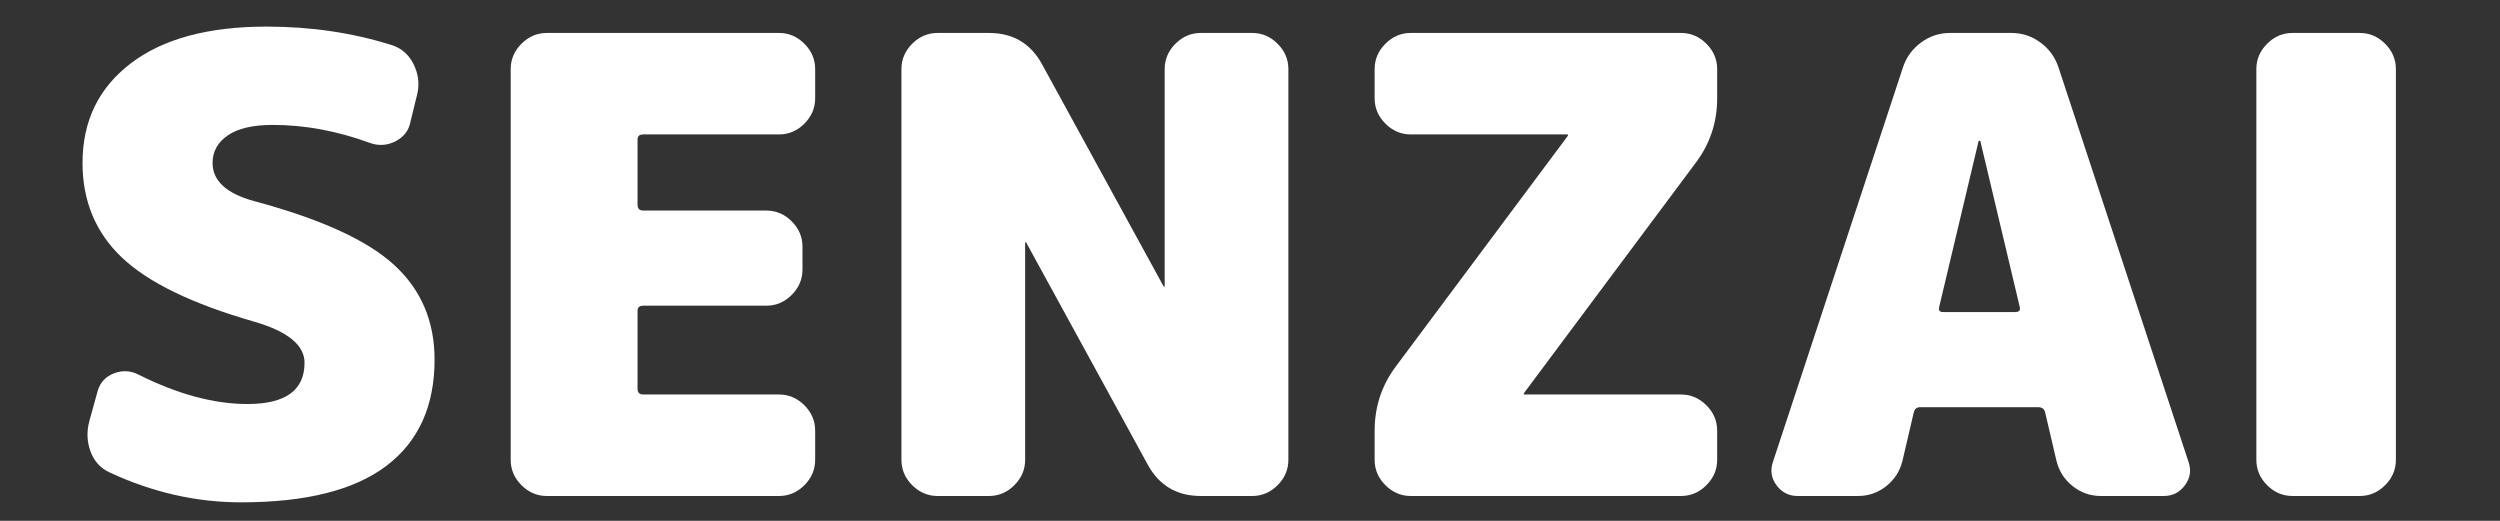 <svg xmlns="http://www.w3.org/2000/svg" xmlns:xlink="http://www.w3.org/1999/xlink" width="3840" zoomAndPan="magnify" viewBox="0 0 2880 600" height="800" preserveAspectRatio="xMidYMid meet" version="1.0"><rect x="0" y="0" width="2880" height="600" fill="#333333" stroke="none"/><defs><g/></defs><g fill="rgb(100%, 100%, 100%)" fill-opacity="1"><g transform="translate(60, 571.381)"><g><path d="M 232.375 -339.797 C 308.852 -319.328 362.68 -294.844 393.859 -266.344 C 425.035 -237.852 440.625 -201.441 440.625 -157.109 C 440.625 -103.523 422.113 -62.723 385.094 -34.703 C 348.07 -6.691 292.297 7.312 217.766 7.312 C 166.117 7.312 115.695 -4.133 66.5 -27.031 C 55.781 -31.906 48.348 -40.066 44.203 -51.516 C 40.066 -62.961 39.703 -74.773 43.109 -86.953 L 52.609 -121.297 C 55.535 -131.047 61.867 -137.742 71.609 -141.391 C 81.359 -145.047 90.859 -144.438 100.109 -139.562 C 144.93 -117.156 186.582 -105.953 225.062 -105.953 C 268.906 -105.953 290.828 -121.785 290.828 -153.453 C 290.828 -173.91 271.344 -189.742 232.375 -200.953 C 161.25 -221.41 110.582 -246.008 80.375 -274.75 C 50.176 -303.5 35.078 -339.797 35.078 -383.641 C 35.078 -431.867 53.586 -470.109 90.609 -498.359 C 127.629 -526.609 179.754 -540.734 246.984 -540.734 C 298.141 -540.734 346.125 -533.664 390.938 -519.531 C 402.145 -516.125 410.551 -508.941 416.156 -497.984 C 421.758 -487.023 423.344 -475.703 420.906 -464.016 L 412.859 -431.141 C 410.91 -420.898 405.066 -413.344 395.328 -408.469 C 385.586 -403.602 375.598 -403.117 365.359 -407.016 C 327.848 -420.66 290.828 -427.484 254.297 -427.484 C 231.398 -427.484 214.102 -423.461 202.406 -415.422 C 190.719 -407.379 184.875 -396.785 184.875 -383.641 C 184.875 -363.172 200.707 -348.555 232.375 -339.797 Z M 232.375 -339.797 "/></g></g></g><g fill="rgb(100%, 100%, 100%)" fill-opacity="1"><g transform="translate(534.979, 571.381)"><g><path d="M 53.344 -41.656 L 53.344 -491.781 C 53.344 -502.988 57.484 -512.727 65.766 -521 C 74.047 -529.281 83.789 -533.422 95 -533.422 L 362.438 -533.422 C 373.645 -533.422 383.391 -529.281 391.672 -521 C 399.953 -512.727 404.094 -502.988 404.094 -491.781 L 404.094 -458.172 C 404.094 -446.961 399.953 -437.219 391.672 -428.938 C 383.391 -420.656 373.645 -416.516 362.438 -416.516 L 206.062 -416.516 C 201.676 -416.516 199.484 -414.566 199.484 -410.672 L 199.484 -335.406 C 199.484 -331.02 201.676 -328.828 206.062 -328.828 L 347.828 -328.828 C 359.035 -328.828 368.781 -324.688 377.062 -316.406 C 385.344 -308.125 389.484 -298.379 389.484 -287.172 L 389.484 -260.875 C 389.484 -249.664 385.344 -239.922 377.062 -231.641 C 368.781 -223.359 359.035 -219.219 347.828 -219.219 L 206.062 -219.219 C 201.676 -219.219 199.484 -217.27 199.484 -213.375 L 199.484 -123.5 C 199.484 -119.113 201.676 -116.922 206.062 -116.922 L 362.438 -116.922 C 373.645 -116.922 383.391 -112.781 391.672 -104.5 C 399.953 -96.219 404.094 -86.473 404.094 -75.266 L 404.094 -41.656 C 404.094 -30.445 399.953 -20.703 391.672 -12.422 C 383.391 -4.141 373.645 0 362.438 0 L 95 0 C 83.789 0 74.047 -4.141 65.766 -12.422 C 57.484 -20.703 53.344 -30.445 53.344 -41.656 Z M 53.344 -41.656 "/></g></g></g><g fill="rgb(100%, 100%, 100%)" fill-opacity="1"><g transform="translate(985.113, 571.381)"><g><path d="M 356.594 -241.875 L 356.594 -491.781 C 356.594 -502.988 360.734 -512.727 369.016 -521 C 377.297 -529.281 387.039 -533.422 398.25 -533.422 L 457.438 -533.422 C 468.645 -533.422 478.391 -529.281 486.672 -521 C 494.953 -512.727 499.094 -502.988 499.094 -491.781 L 499.094 -41.656 C 499.094 -30.445 494.953 -20.703 486.672 -12.422 C 478.391 -4.141 468.645 0 457.438 0 L 398.25 0 C 370.477 0 350.02 -12.176 336.875 -36.531 L 197.297 -291.562 C 197.297 -292.051 197.051 -292.297 196.562 -292.297 C 196.082 -292.297 195.844 -292.051 195.844 -291.562 L 195.844 -41.656 C 195.844 -30.445 191.695 -20.703 183.406 -12.422 C 175.125 -4.141 165.383 0 154.188 0 L 95 0 C 83.789 0 74.047 -4.141 65.766 -12.422 C 57.484 -20.703 53.344 -30.445 53.344 -41.656 L 53.344 -491.781 C 53.344 -502.988 57.484 -512.727 65.766 -521 C 74.047 -529.281 83.789 -533.422 95 -533.422 L 154.188 -533.422 C 181.957 -533.422 202.414 -521.25 215.562 -496.906 L 355.141 -241.875 C 355.141 -241.383 355.379 -241.141 355.859 -241.141 C 356.348 -241.141 356.594 -241.383 356.594 -241.875 Z M 356.594 -241.875 "/></g></g></g><g fill="rgb(100%, 100%, 100%)" fill-opacity="1"><g transform="translate(1537.55, 571.381)"><g><path d="M 46.031 -458.172 L 46.031 -491.781 C 46.031 -502.988 50.172 -512.727 58.453 -521 C 66.734 -529.281 76.477 -533.422 87.688 -533.422 L 398.984 -533.422 C 410.18 -533.422 419.922 -529.281 428.203 -521 C 436.484 -512.727 440.625 -502.988 440.625 -491.781 L 440.625 -458.172 C 440.625 -430.398 432.344 -405.555 415.781 -383.641 L 218.484 -119.109 C 218.484 -118.617 218.363 -118.375 218.125 -118.375 C 217.883 -118.375 217.766 -118.129 217.766 -117.641 C 217.766 -117.16 218.004 -116.922 218.484 -116.922 L 398.984 -116.922 C 410.18 -116.922 419.922 -112.781 428.203 -104.5 C 436.484 -96.219 440.625 -86.473 440.625 -75.266 L 440.625 -41.656 C 440.625 -30.445 436.484 -20.703 428.203 -12.422 C 419.922 -4.141 410.18 0 398.984 0 L 87.688 0 C 76.477 0 66.734 -4.141 58.453 -12.422 C 50.172 -20.703 46.031 -30.445 46.031 -41.656 L 46.031 -75.266 C 46.031 -103.035 54.312 -127.879 70.875 -149.797 L 268.172 -414.328 C 268.172 -414.816 268.289 -415.062 268.531 -415.062 C 268.781 -415.062 268.906 -415.301 268.906 -415.781 C 268.906 -416.27 268.66 -416.516 268.172 -416.516 L 87.688 -416.516 C 76.477 -416.516 66.734 -420.656 58.453 -428.938 C 50.172 -437.219 46.031 -446.961 46.031 -458.172 Z M 46.031 -458.172 "/></g></g></g><g fill="rgb(100%, 100%, 100%)" fill-opacity="1"><g transform="translate(2024.221, 571.381)"><g><path d="M 214.109 -211.906 L 297.406 -211.906 C 301.789 -211.906 303.5 -213.859 302.531 -217.766 L 257.219 -408.484 C 257.219 -408.973 256.727 -409.219 255.75 -409.219 C 255.27 -409.219 255.031 -408.973 255.031 -408.484 L 209.719 -217.766 C 208.75 -213.859 210.211 -211.906 214.109 -211.906 Z M 222.141 -533.422 L 293.031 -533.422 C 305.207 -533.422 316.285 -529.77 326.266 -522.469 C 336.254 -515.164 343.195 -505.664 347.094 -493.969 L 496.906 -39.453 C 500.312 -29.711 498.969 -20.703 492.875 -12.422 C 486.789 -4.141 478.633 0 468.406 0 L 396.062 0 C 383.883 0 373.047 -3.773 363.547 -11.328 C 354.047 -18.879 347.832 -28.5 344.906 -40.188 L 331.75 -96.453 C 330.781 -100.348 328.102 -102.297 323.719 -102.297 L 187.797 -102.297 C 183.898 -102.297 181.461 -100.348 180.484 -96.453 L 167.344 -40.188 C 164.414 -28.5 158.203 -18.879 148.703 -11.328 C 139.203 -3.773 128.363 0 116.188 0 L 46.766 0 C 36.535 0 28.375 -4.141 22.281 -12.422 C 16.195 -20.703 14.859 -29.711 18.266 -39.453 L 168.062 -493.969 C 171.969 -505.664 178.91 -515.164 188.891 -522.469 C 198.879 -529.77 209.961 -533.422 222.141 -533.422 Z M 222.141 -533.422 "/></g></g></g><g fill="rgb(100%, 100%, 100%)" fill-opacity="1"><g transform="translate(2538.66, 571.381)"><g><path d="M 60.656 -41.656 L 60.656 -491.781 C 60.656 -502.988 64.797 -512.727 73.078 -521 C 81.359 -529.281 91.098 -533.422 102.297 -533.422 L 179.766 -533.422 C 190.961 -533.422 200.703 -529.281 208.984 -521 C 217.266 -512.727 221.406 -502.988 221.406 -491.781 L 221.406 -41.656 C 221.406 -30.445 217.266 -20.703 208.984 -12.422 C 200.703 -4.141 190.961 0 179.766 0 L 102.297 0 C 91.098 0 81.359 -4.141 73.078 -12.422 C 64.797 -20.703 60.656 -30.445 60.656 -41.656 Z M 60.656 -41.656 "/></g></g></g></svg>